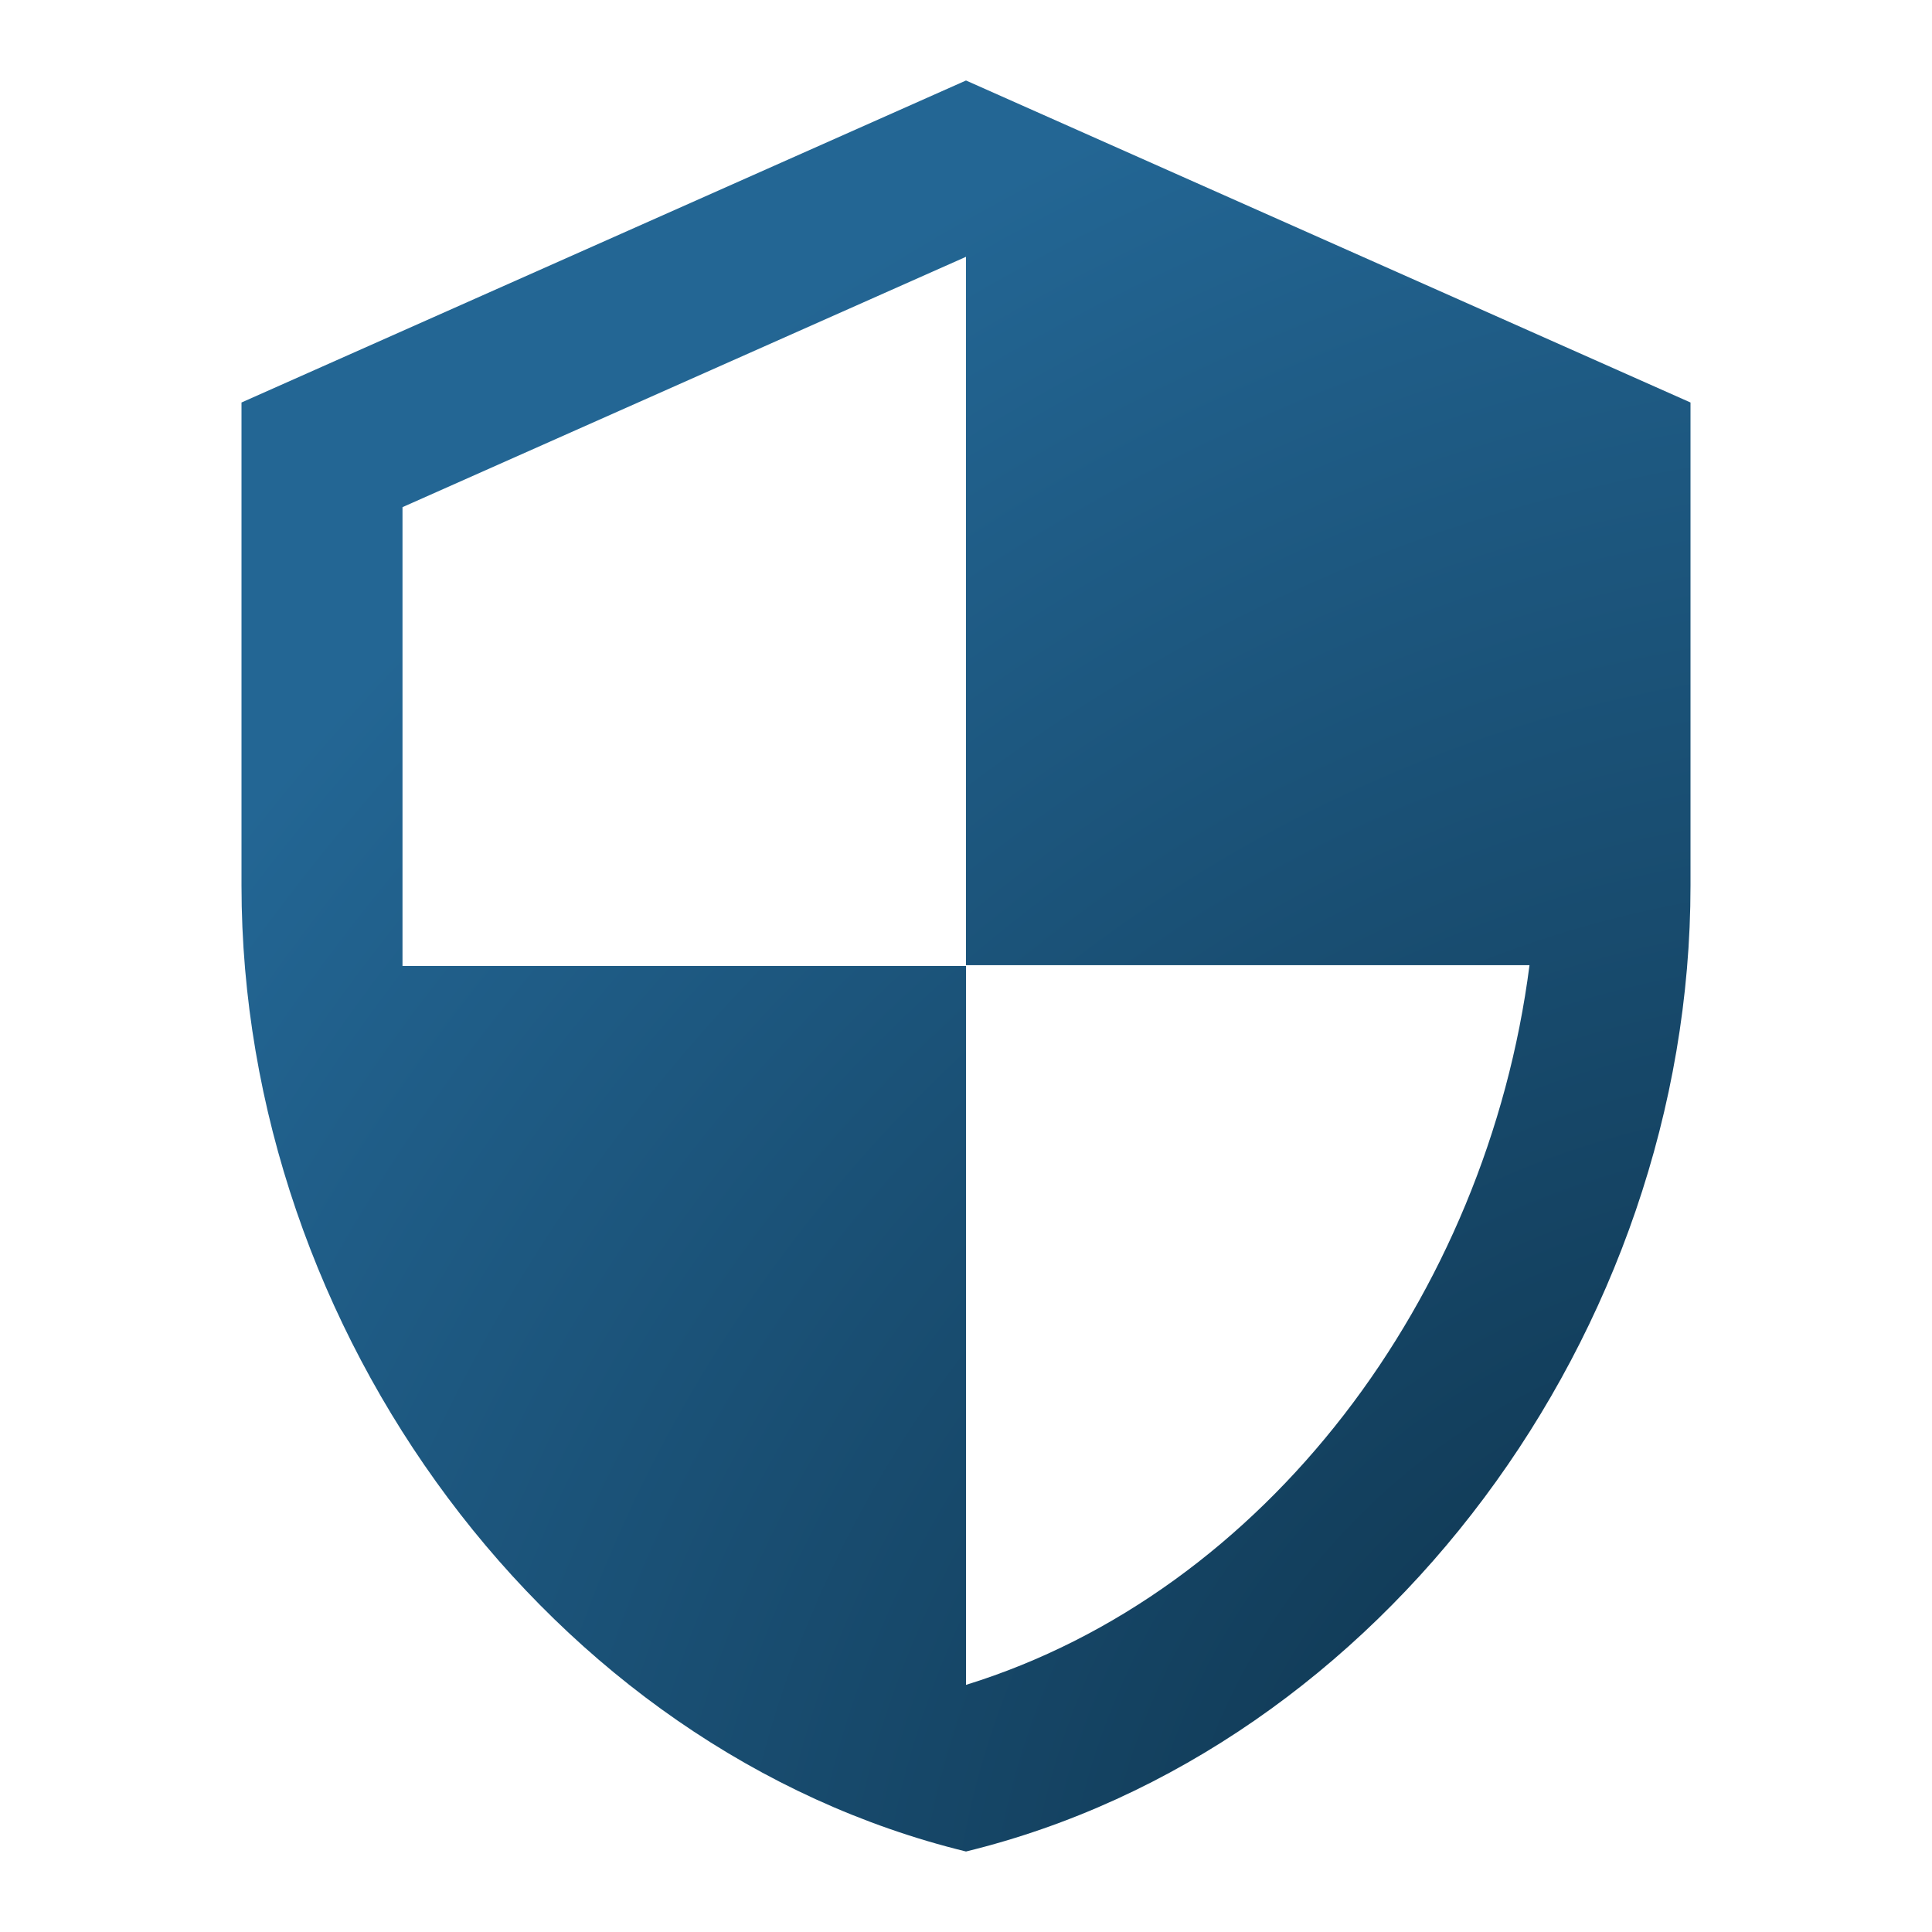 <svg width="72" height="72" viewBox="0 0 72 72" fill="none" xmlns="http://www.w3.org/2000/svg">
<path d="M36 3L9 15V33C9 49.65 20.52 65.22 36 69C51.48 65.22 63 49.65 63 33V15L36 3ZM36 35.97H57C55.41 48.33 47.16 59.34 36 62.79V36H15V18.9L36 9.57V35.97Z" fill="url(#paint0_radial_133_1276)"/>
<defs>
<radialGradient id="paint0_radial_133_1276" cx="0" cy="0" r="1" gradientUnits="userSpaceOnUse" gradientTransform="translate(63.753 69.707) rotate(-131.291) scale(67.291 78.166)">
<stop stop-color="#0D3149"/>
<stop offset="1" stop-color="#236694"/>
</radialGradient>
</defs>
</svg>
